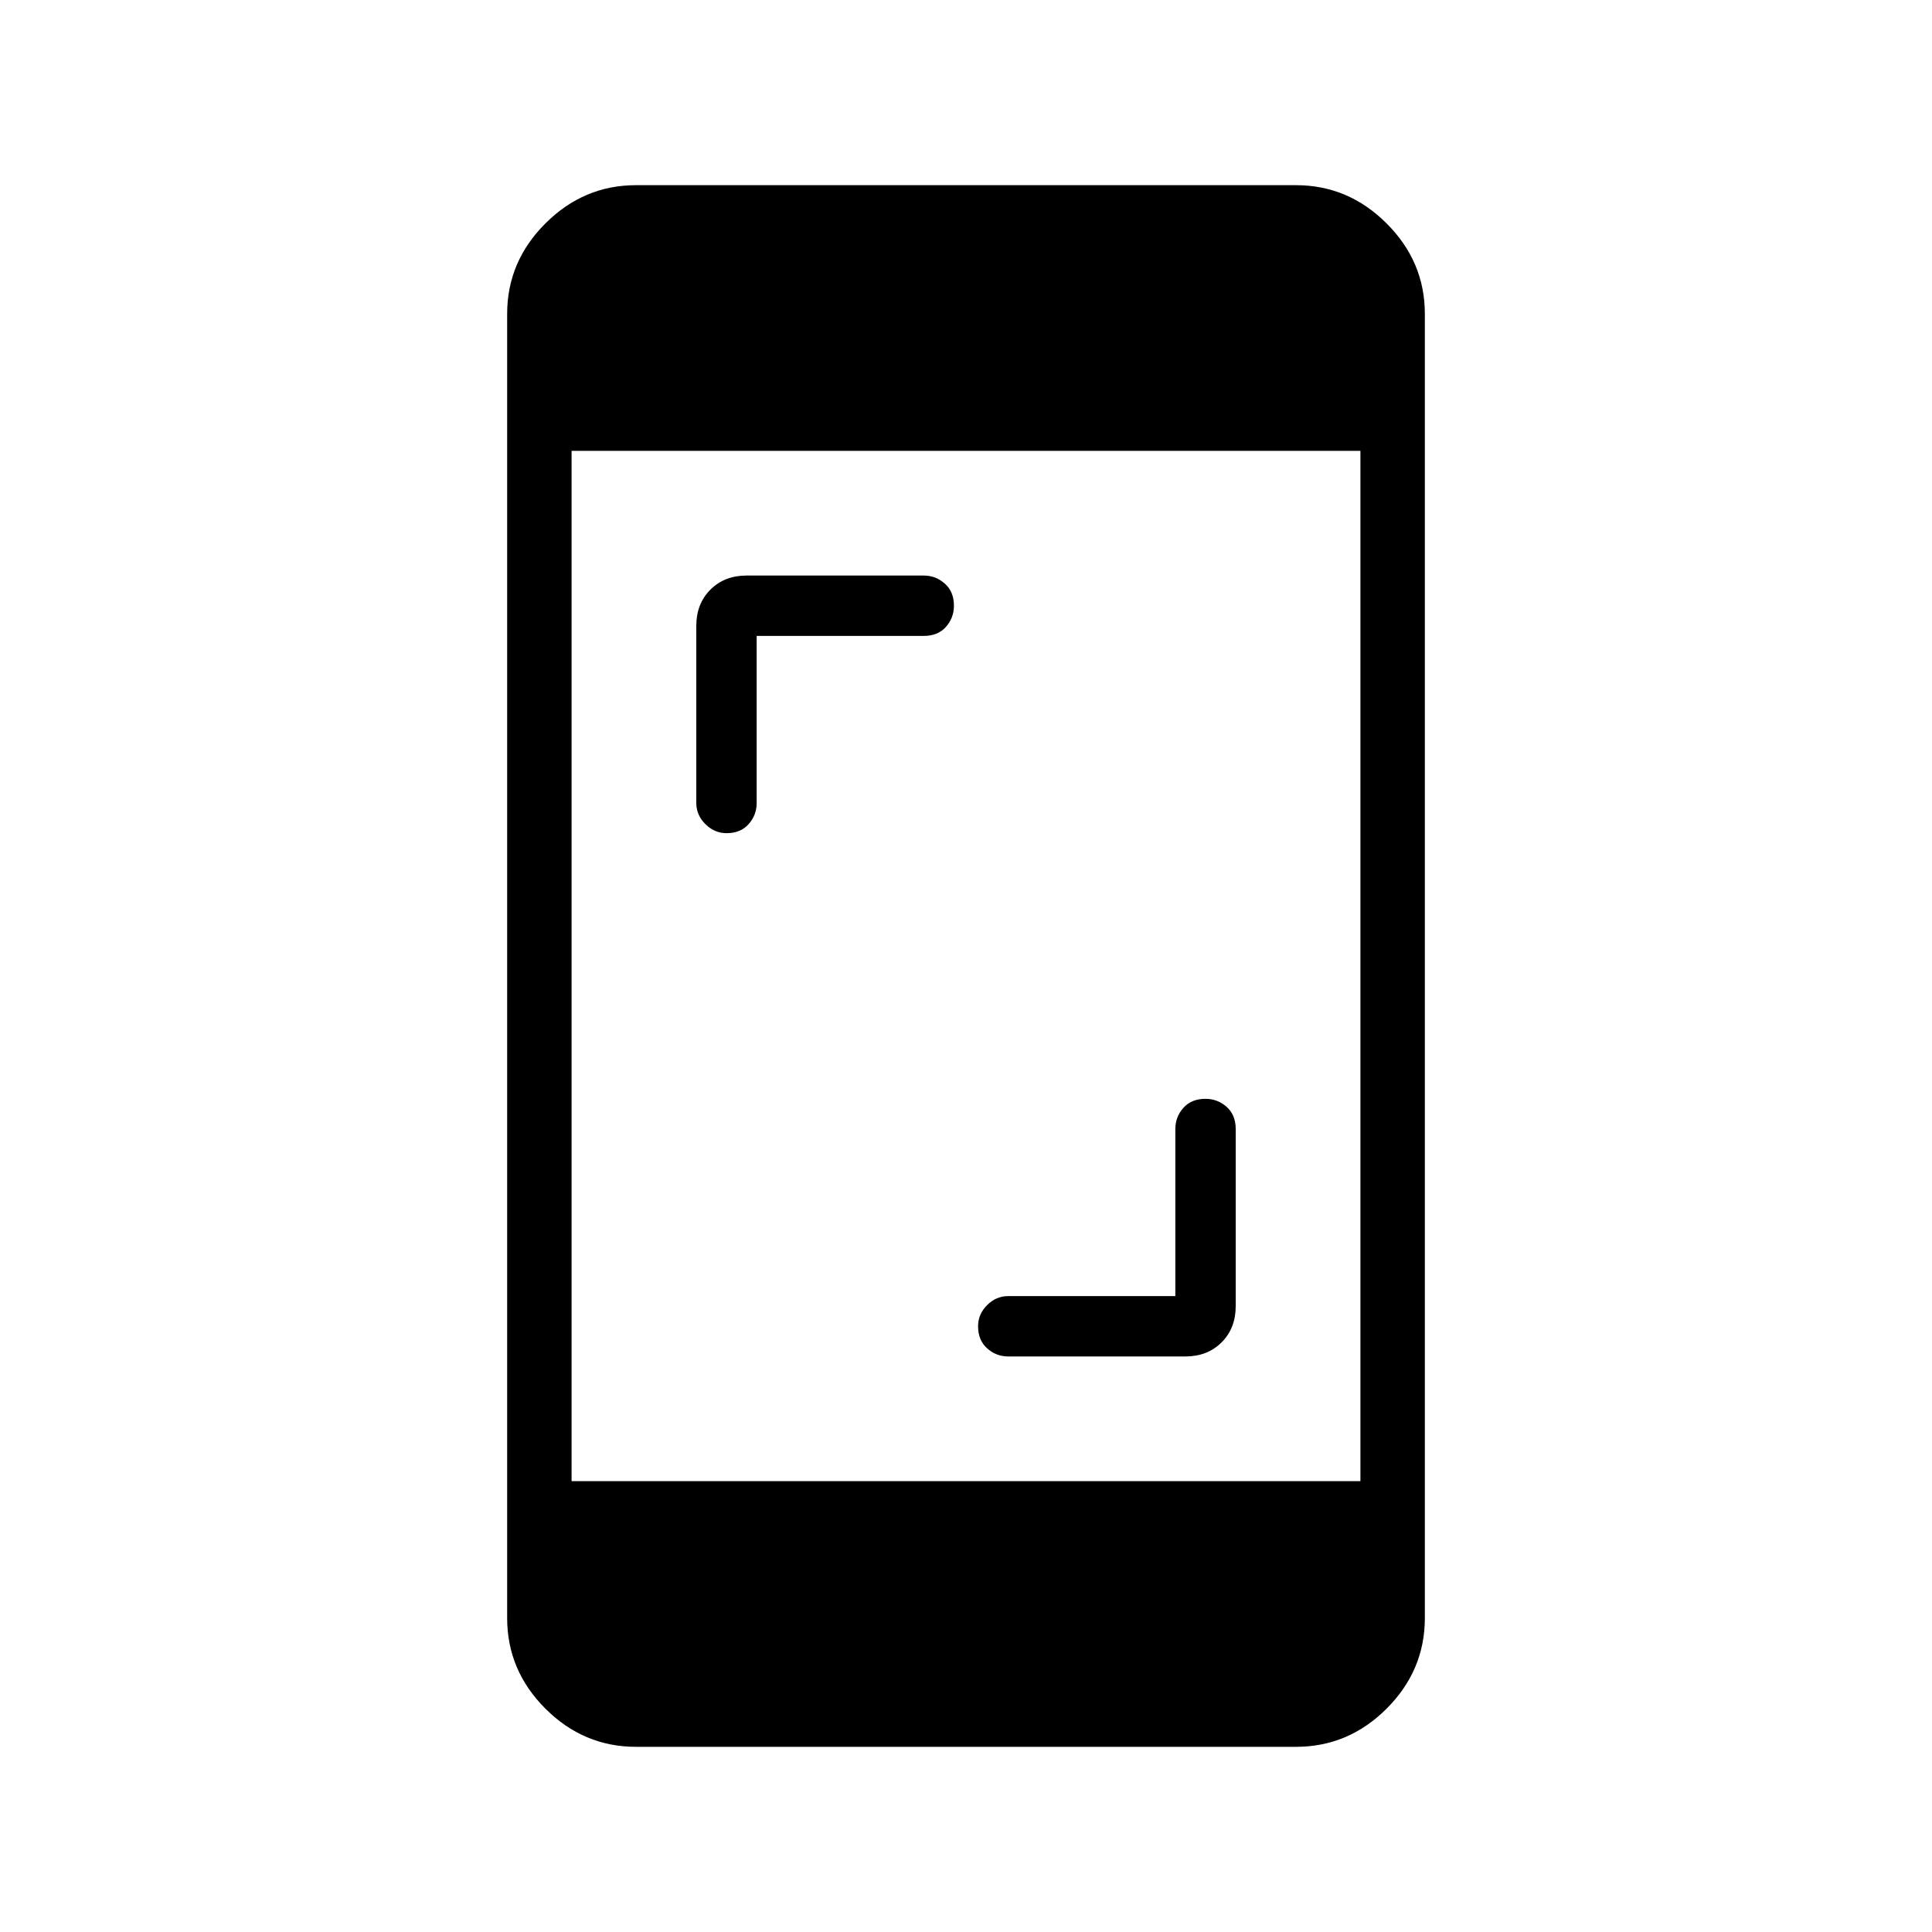 <svg xmlns="http://www.w3.org/2000/svg" height="20" width="20"><path d="M7.521 8.625Q7.396 8.625 7.302 8.531Q7.208 8.438 7.208 8.312V6.479Q7.208 6.25 7.354 6.104Q7.5 5.958 7.729 5.958H9.562Q9.688 5.958 9.781 6.042Q9.875 6.125 9.875 6.271Q9.875 6.396 9.792 6.49Q9.708 6.583 9.562 6.583H7.833V8.312Q7.833 8.438 7.75 8.531Q7.667 8.625 7.521 8.625ZM10.438 14.042Q10.312 14.042 10.219 13.958Q10.125 13.875 10.125 13.729Q10.125 13.604 10.219 13.51Q10.312 13.417 10.438 13.417H12.167V11.688Q12.167 11.562 12.25 11.469Q12.333 11.375 12.479 11.375Q12.604 11.375 12.698 11.458Q12.792 11.542 12.792 11.688V13.521Q12.792 13.75 12.646 13.896Q12.5 14.042 12.271 14.042ZM6.583 18.083Q6.042 18.083 5.646 17.688Q5.25 17.292 5.25 16.75V3.25Q5.25 2.708 5.646 2.313Q6.042 1.917 6.583 1.917H13.417Q13.958 1.917 14.354 2.313Q14.75 2.708 14.75 3.25V16.75Q14.75 17.292 14.354 17.688Q13.958 18.083 13.417 18.083ZM5.917 15.333H14.083V4.667H5.917Z"/></svg>